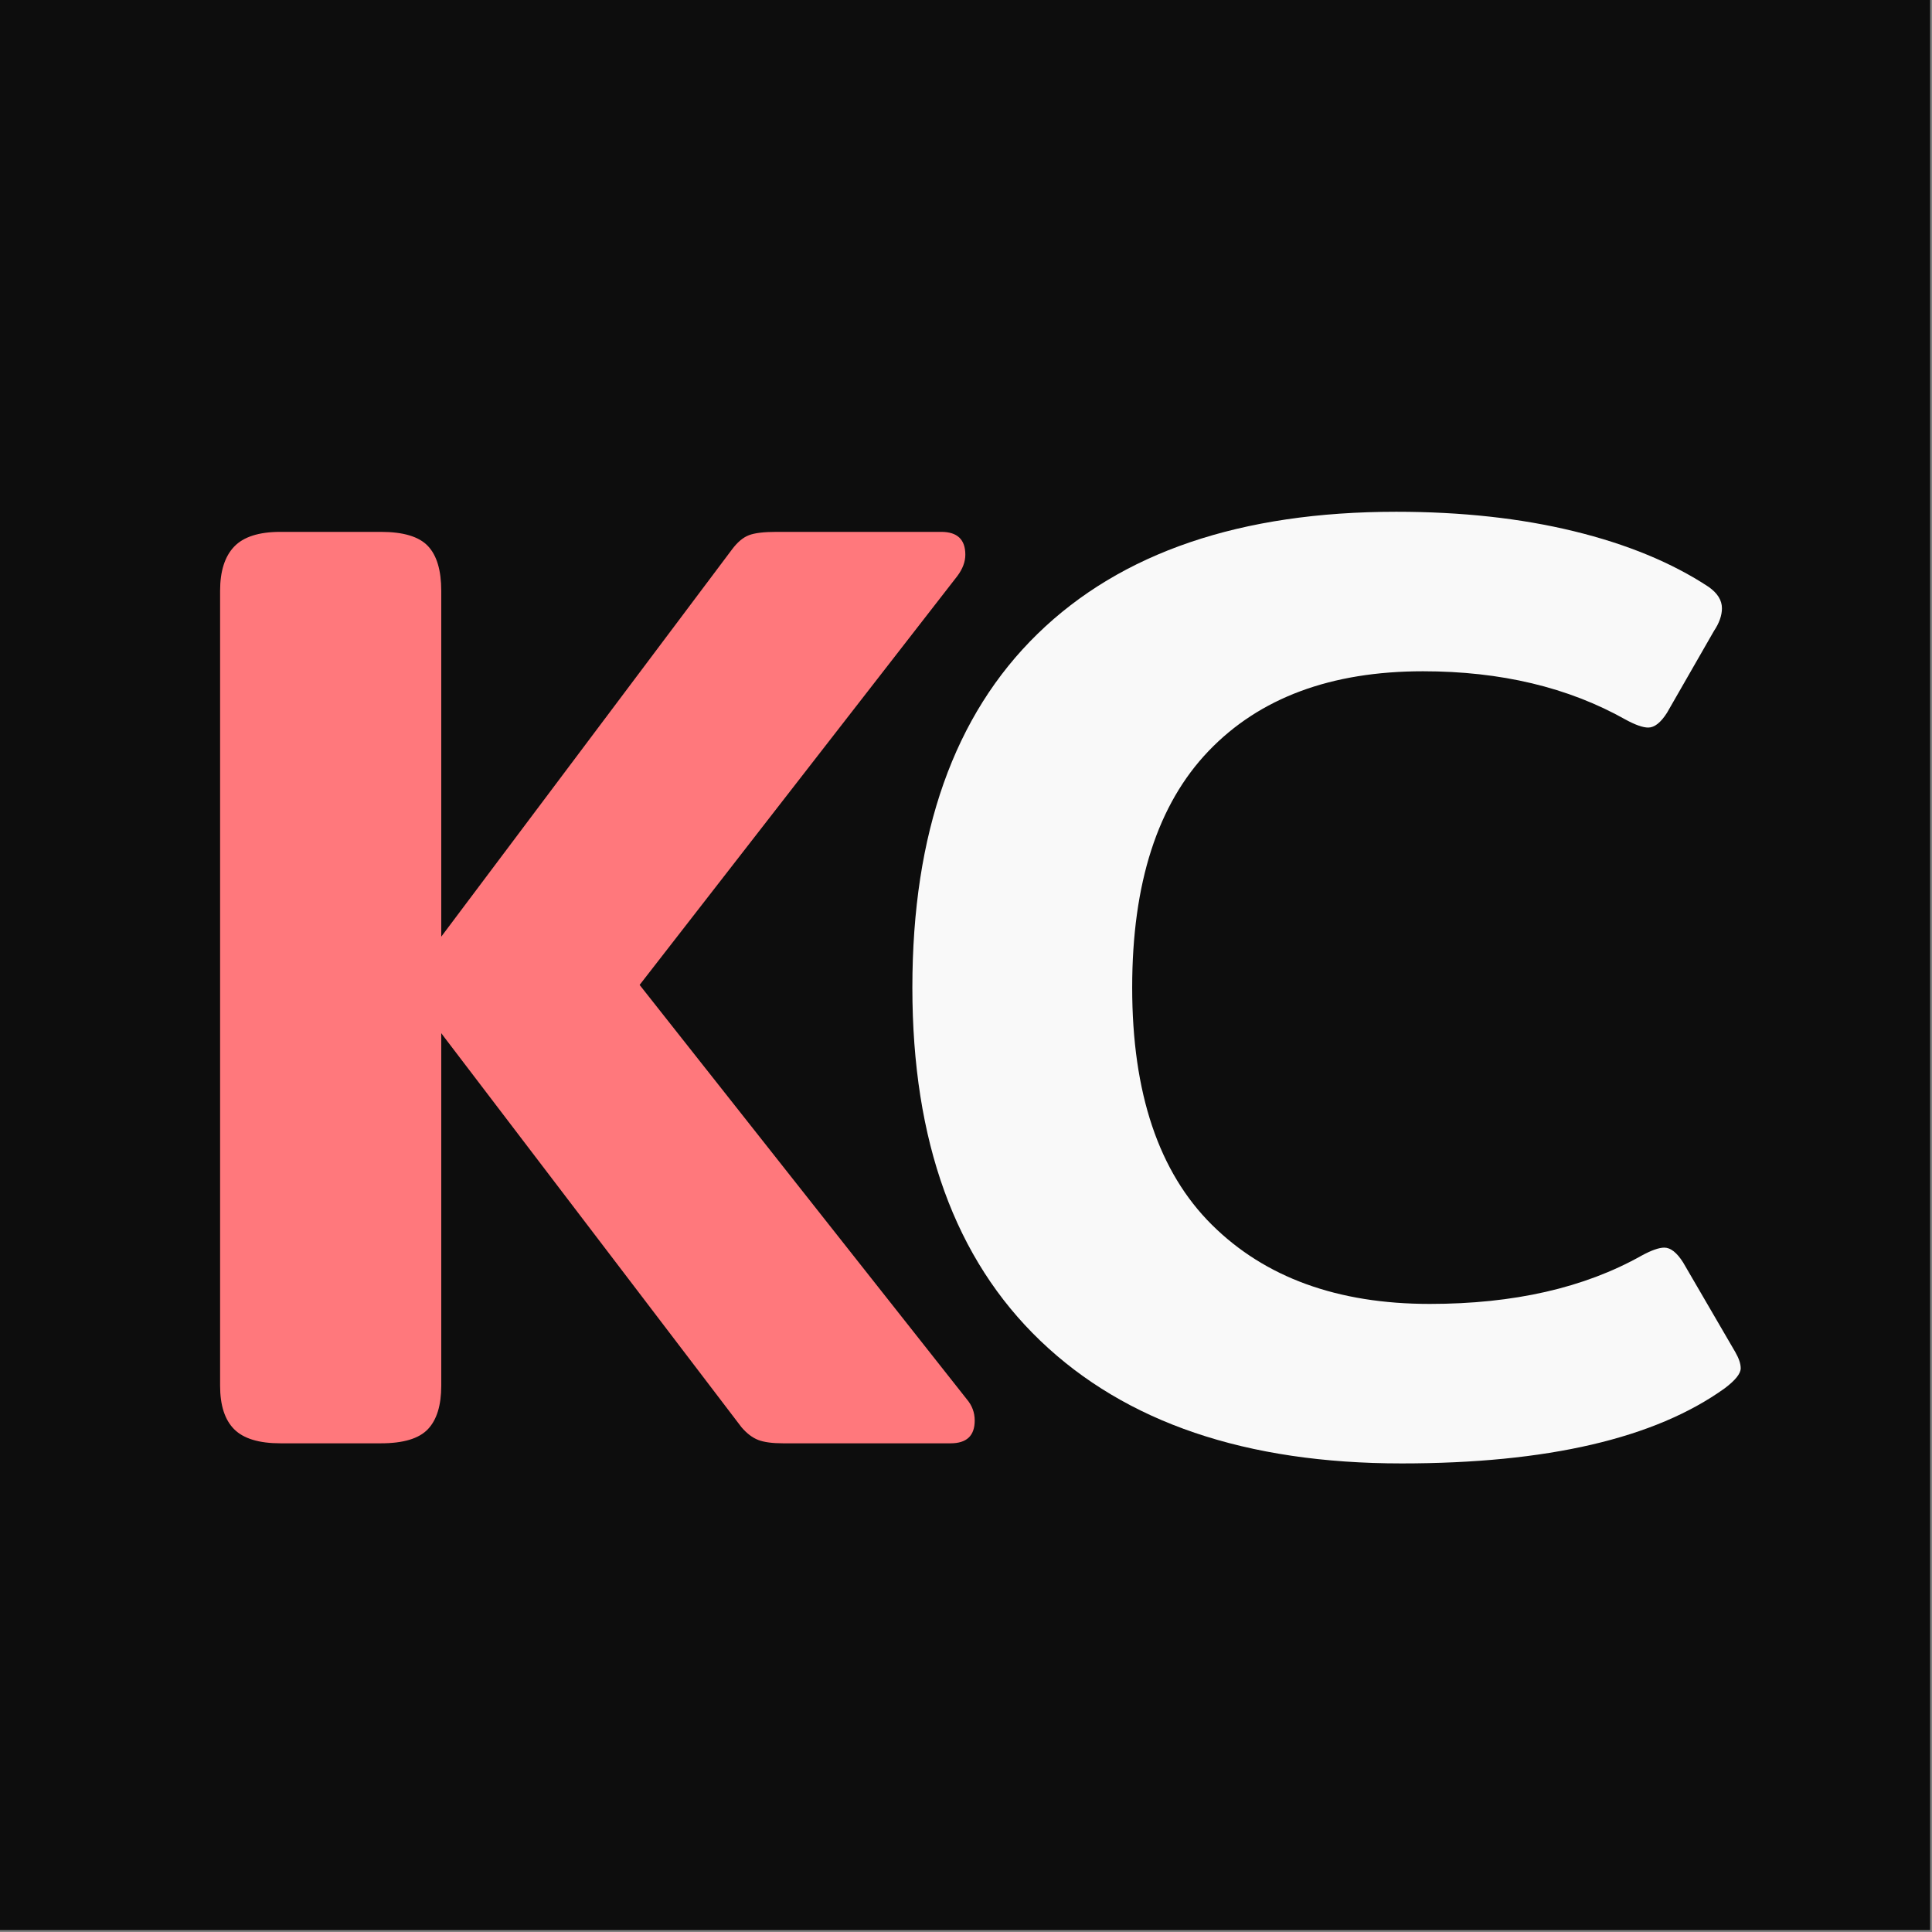 <?xml version="1.0" encoding="UTF-8" standalone="no"?><!DOCTYPE svg PUBLIC "-//W3C//DTD SVG 1.1//EN" "http://www.w3.org/Graphics/SVG/1.1/DTD/svg11.dtd"><svg width="100%" height="100%" viewBox="0 0 369 369" version="1.1" xmlns="http://www.w3.org/2000/svg" xmlns:xlink="http://www.w3.org/1999/xlink" xml:space="preserve" xmlns:serif="http://www.serif.com/" style="fill-rule:evenodd;clip-rule:evenodd;stroke-linejoin:round;stroke-miterlimit:2;"><rect x="0" y="0" width="369" height="369" fill="#808080" stroke="none"/><rect id="Dark-mode--Kc-" serif:id="Dark mode (Kc)" x="0" y="0" width="368.64" height="368.64" style="fill:none;"/><clipPath id="_clip1"><rect x="0" y="0" width="368.64" height="368.64"/></clipPath><g clip-path="url(#_clip1)"><rect x="0" y="0" width="368.64" height="368.64" style="fill:#0d0d0d;"/><path d="M267.696,279.504c-29.696,-0 -52.693,-7.808 -68.992,-23.424c-16.299,-15.616 -24.448,-38.101 -24.448,-67.456c0,-29.525 7.979,-52.053 23.936,-67.584c15.957,-15.531 38.784,-23.296 68.48,-23.296c12.459,-0 23.765,1.237 33.92,3.712c10.155,2.475 18.731,6.016 25.728,10.624c1.707,1.195 2.56,2.56 2.56,4.096c-0,1.365 -0.512,2.816 -1.536,4.352l-8.96,15.616c-1.195,1.877 -2.389,2.816 -3.584,2.816c-1.024,-0 -2.475,-0.512 -4.352,-1.536c-10.923,-6.144 -23.808,-9.216 -38.656,-9.216c-17.579,-0 -31.232,5.077 -40.96,15.232c-9.728,10.155 -14.592,25.216 -14.592,45.184c-0,20.139 5.077,35.243 15.232,45.312c10.155,10.069 24.021,15.104 41.6,15.104c16.043,-0 29.525,-3.072 40.448,-9.216c1.877,-1.024 3.328,-1.536 4.352,-1.536c1.195,-0 2.389,0.939 3.584,2.816l9.984,17.152c0.683,1.195 1.024,2.219 1.024,3.072c-0,1.024 -1.024,2.304 -3.072,3.84c-13.312,9.557 -33.877,14.336 -61.696,14.336Z" style="fill:#f9f9f9;fill-rule:nonzero;"/><path d="M184.628,267.216c1.024,1.195 1.536,2.56 1.536,4.096c-0,2.901 -1.536,4.352 -4.608,4.352l-32,-0c-2.048,-0 -3.627,-0.213 -4.736,-0.64c-1.109,-0.427 -2.176,-1.237 -3.2,-2.432l-56.576,-74.24l-0.768,-1.024l-0,67.328c-0,3.755 -0.853,6.528 -2.56,8.32c-1.707,1.792 -4.693,2.688 -8.96,2.688l-19.2,0c-4.096,0 -7.04,-0.896 -8.832,-2.688c-1.792,-1.792 -2.688,-4.565 -2.688,-8.32l-0,-151.808c-0,-3.755 0.896,-6.571 2.688,-8.448c1.792,-1.877 4.736,-2.816 8.832,-2.816l19.2,0c4.267,0 7.253,0.896 8.96,2.688c1.707,1.792 2.56,4.651 2.56,8.576l-0,66.048l55.552,-73.984c1.024,-1.365 2.091,-2.261 3.2,-2.688c1.109,-0.427 2.859,-0.64 5.248,-0.64l31.488,-0c3.072,-0 4.608,1.451 4.608,4.352c-0,1.365 -0.512,2.731 -1.536,4.096l-60.672,78.08l62.464,79.104Z" style="fill:#ff787c;fill-rule:nonzero;"/></g></svg>